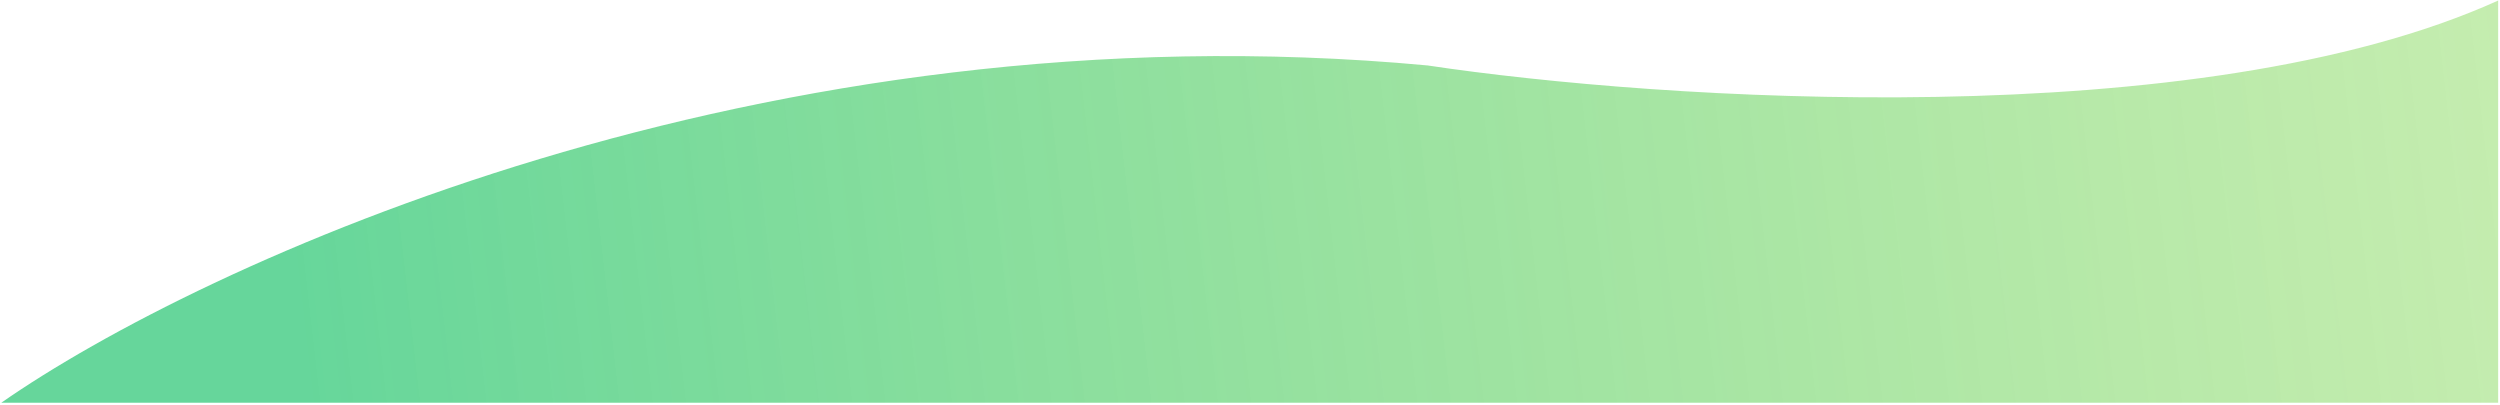 <svg width="808" height="131" viewBox="0 0 808 131" fill="none" xmlns="http://www.w3.org/2000/svg">
<path d="M461.407 21.154C246.607 1.091 64.574 85.472 0.407 130.17H807.407V0.17C710.607 43.981 536.407 32.414 461.407 21.154Z" fill="url(#paint0_linear_1656_26903)" fill-opacity="0.6"/>
<defs>
<linearGradient id="paint0_linear_1656_26903" x1="902.532" y1="-23.066" x2="-130.916" y2="95.37" gradientUnits="userSpaceOnUse">
<stop stop-color="#5DCA08" stop-opacity="0.5"/>
<stop offset="0.785" stop-color="#00BB58"/>
</linearGradient>
</defs>
</svg>
